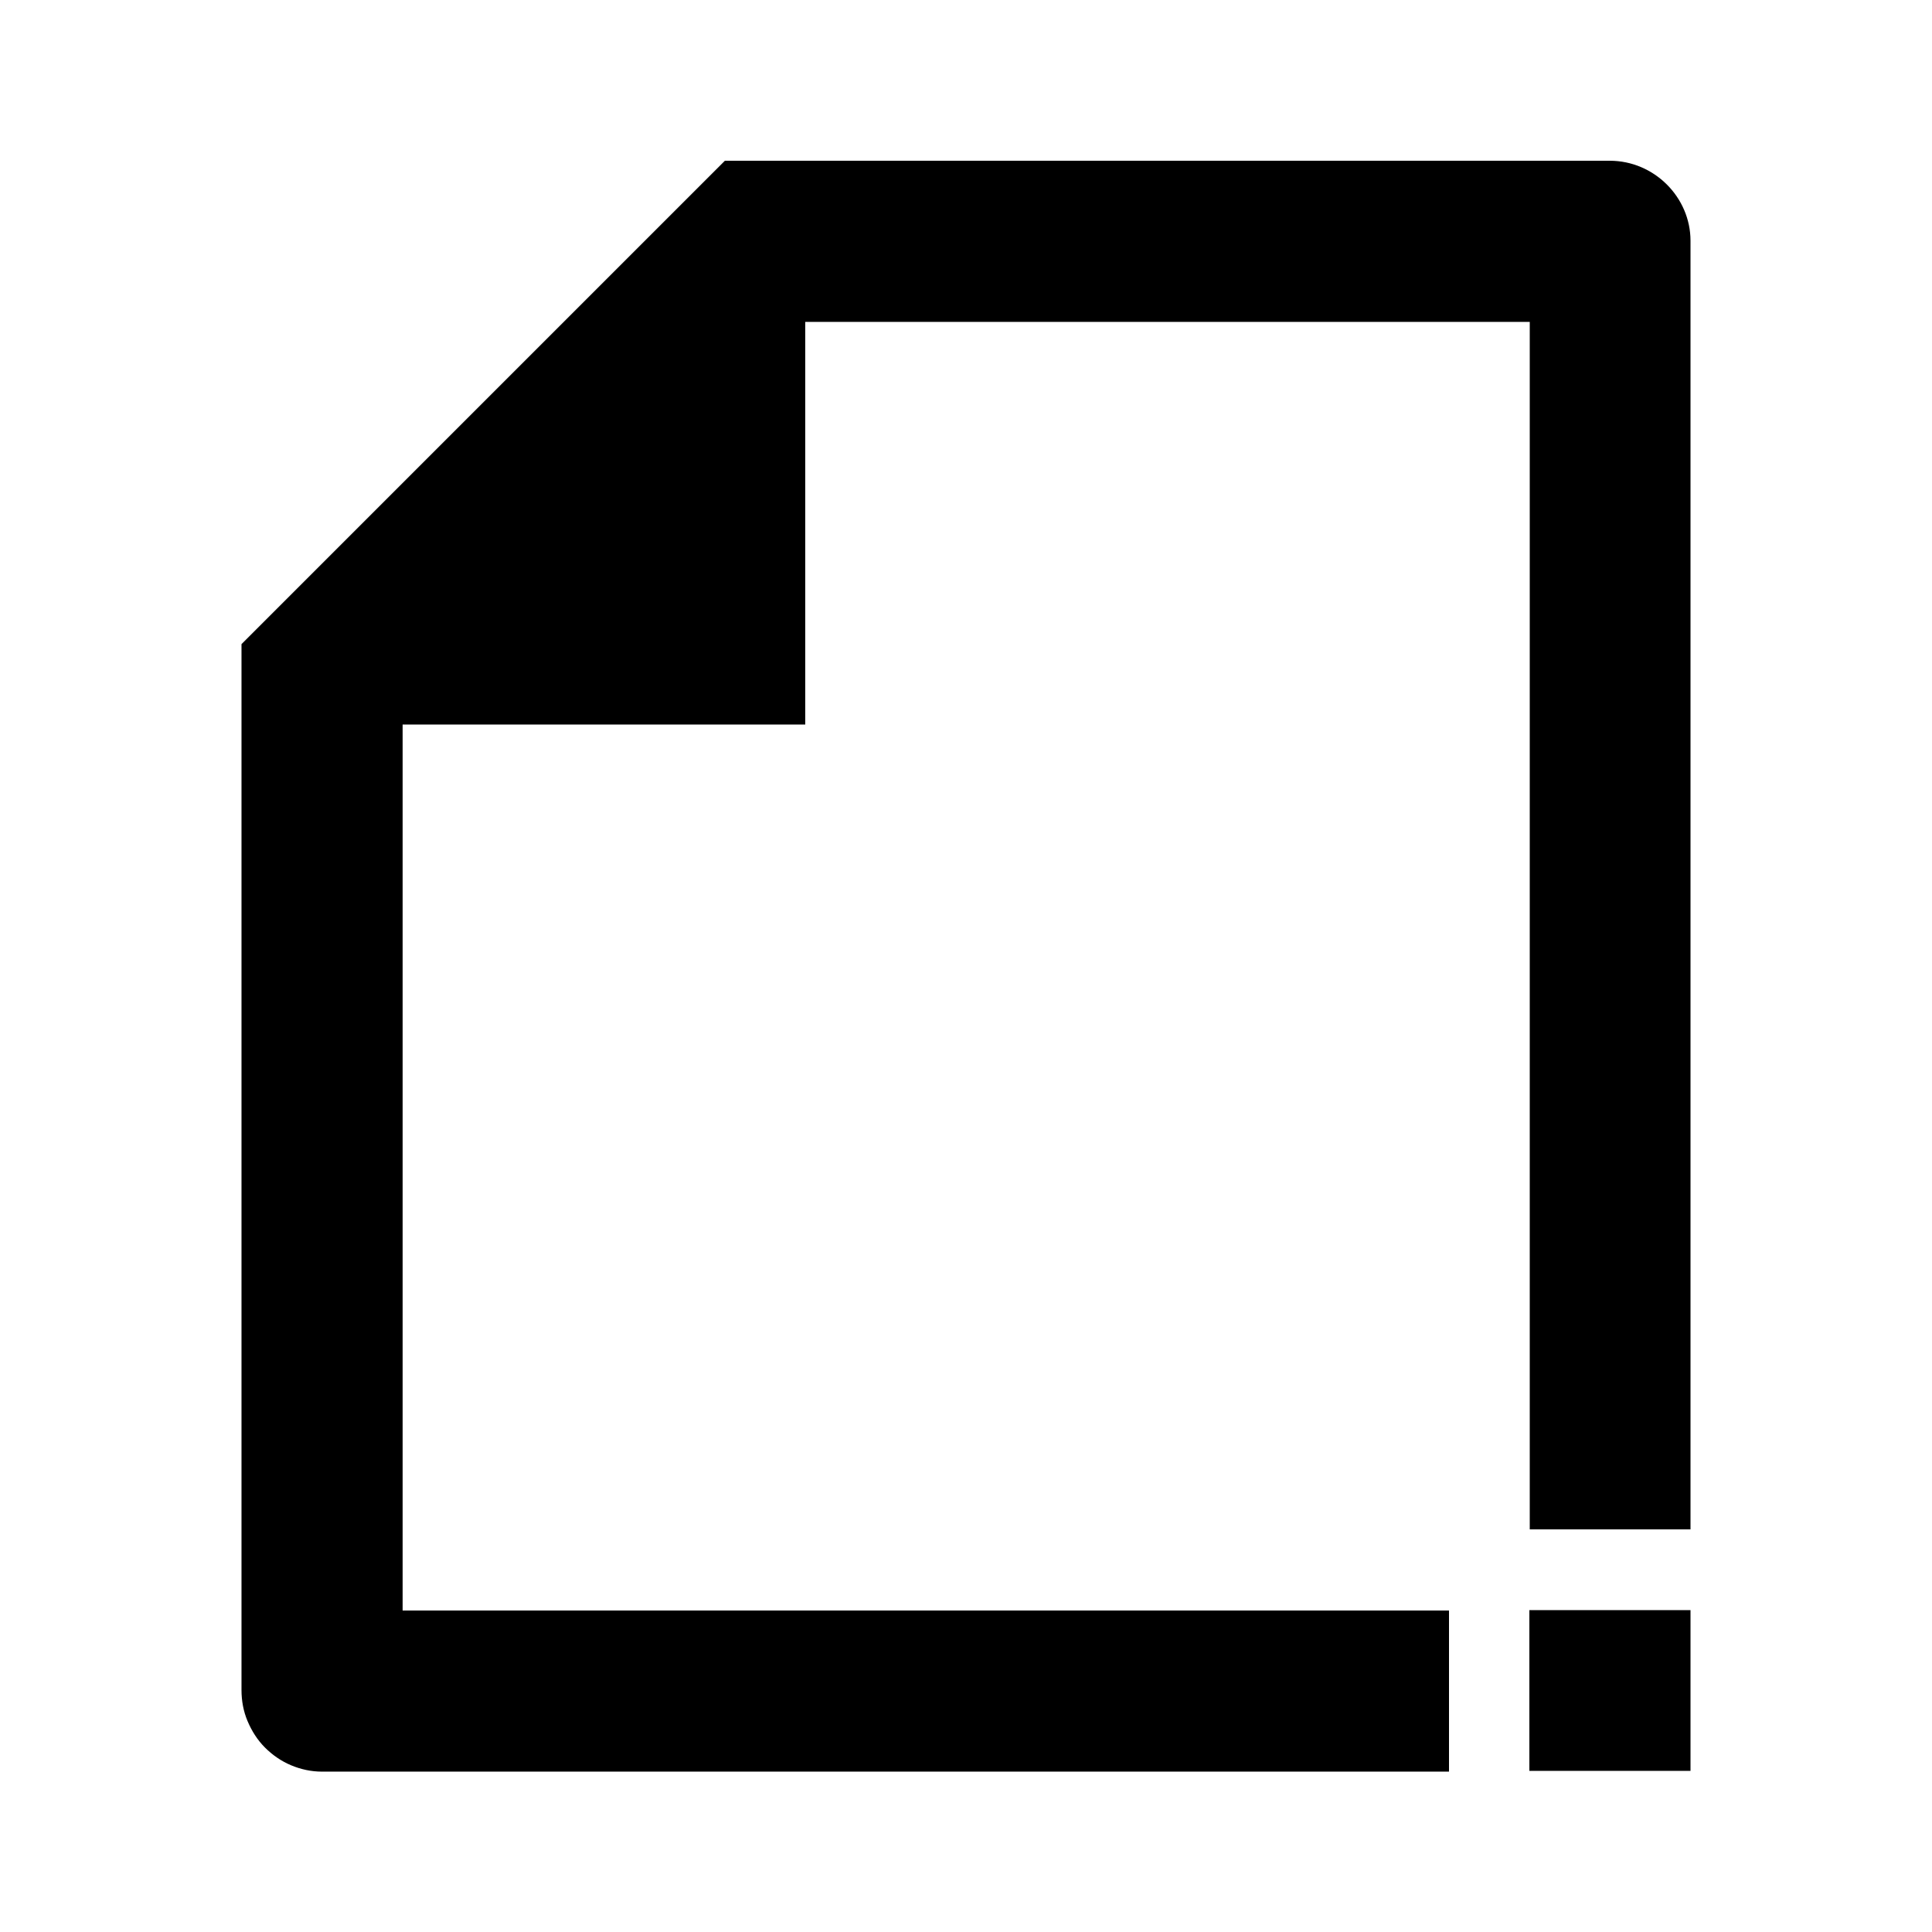 <?xml version="1.0" encoding="utf-8"?>
<!-- Generator: Adobe Illustrator 25.4.1, SVG Export Plug-In . SVG Version: 6.00 Build 0)  -->
<svg version="1.1" id="Layer_1" xmlns="http://www.w3.org/2000/svg" xmlns:xlink="http://www.w3.org/1999/xlink" x="0px" y="0px"
	 viewBox="0 0 512 512" enable-background="new 0 0 512 512" xml:space="preserve">
<g>
	<path d="M106.7,192h106.7V85.3h192v320H448V63.8c0-11.5-9.6-21.2-21.4-21.2H192.1L64,170.7v277.2c0,2.8,0.5,5.6,1.6,8.2
		c1.1,2.6,2.6,5,4.6,7c2,2,4.3,3.6,6.9,4.7c2.6,1.1,5.4,1.7,8.2,1.7H384v-42.7H106.7V192z"/>
	<polygon points="405.3,426.7 405.3,469.3 426.7,469.3 426.8,469.3 448,469.3 448,426.7 	"/>
</g>
</svg>
